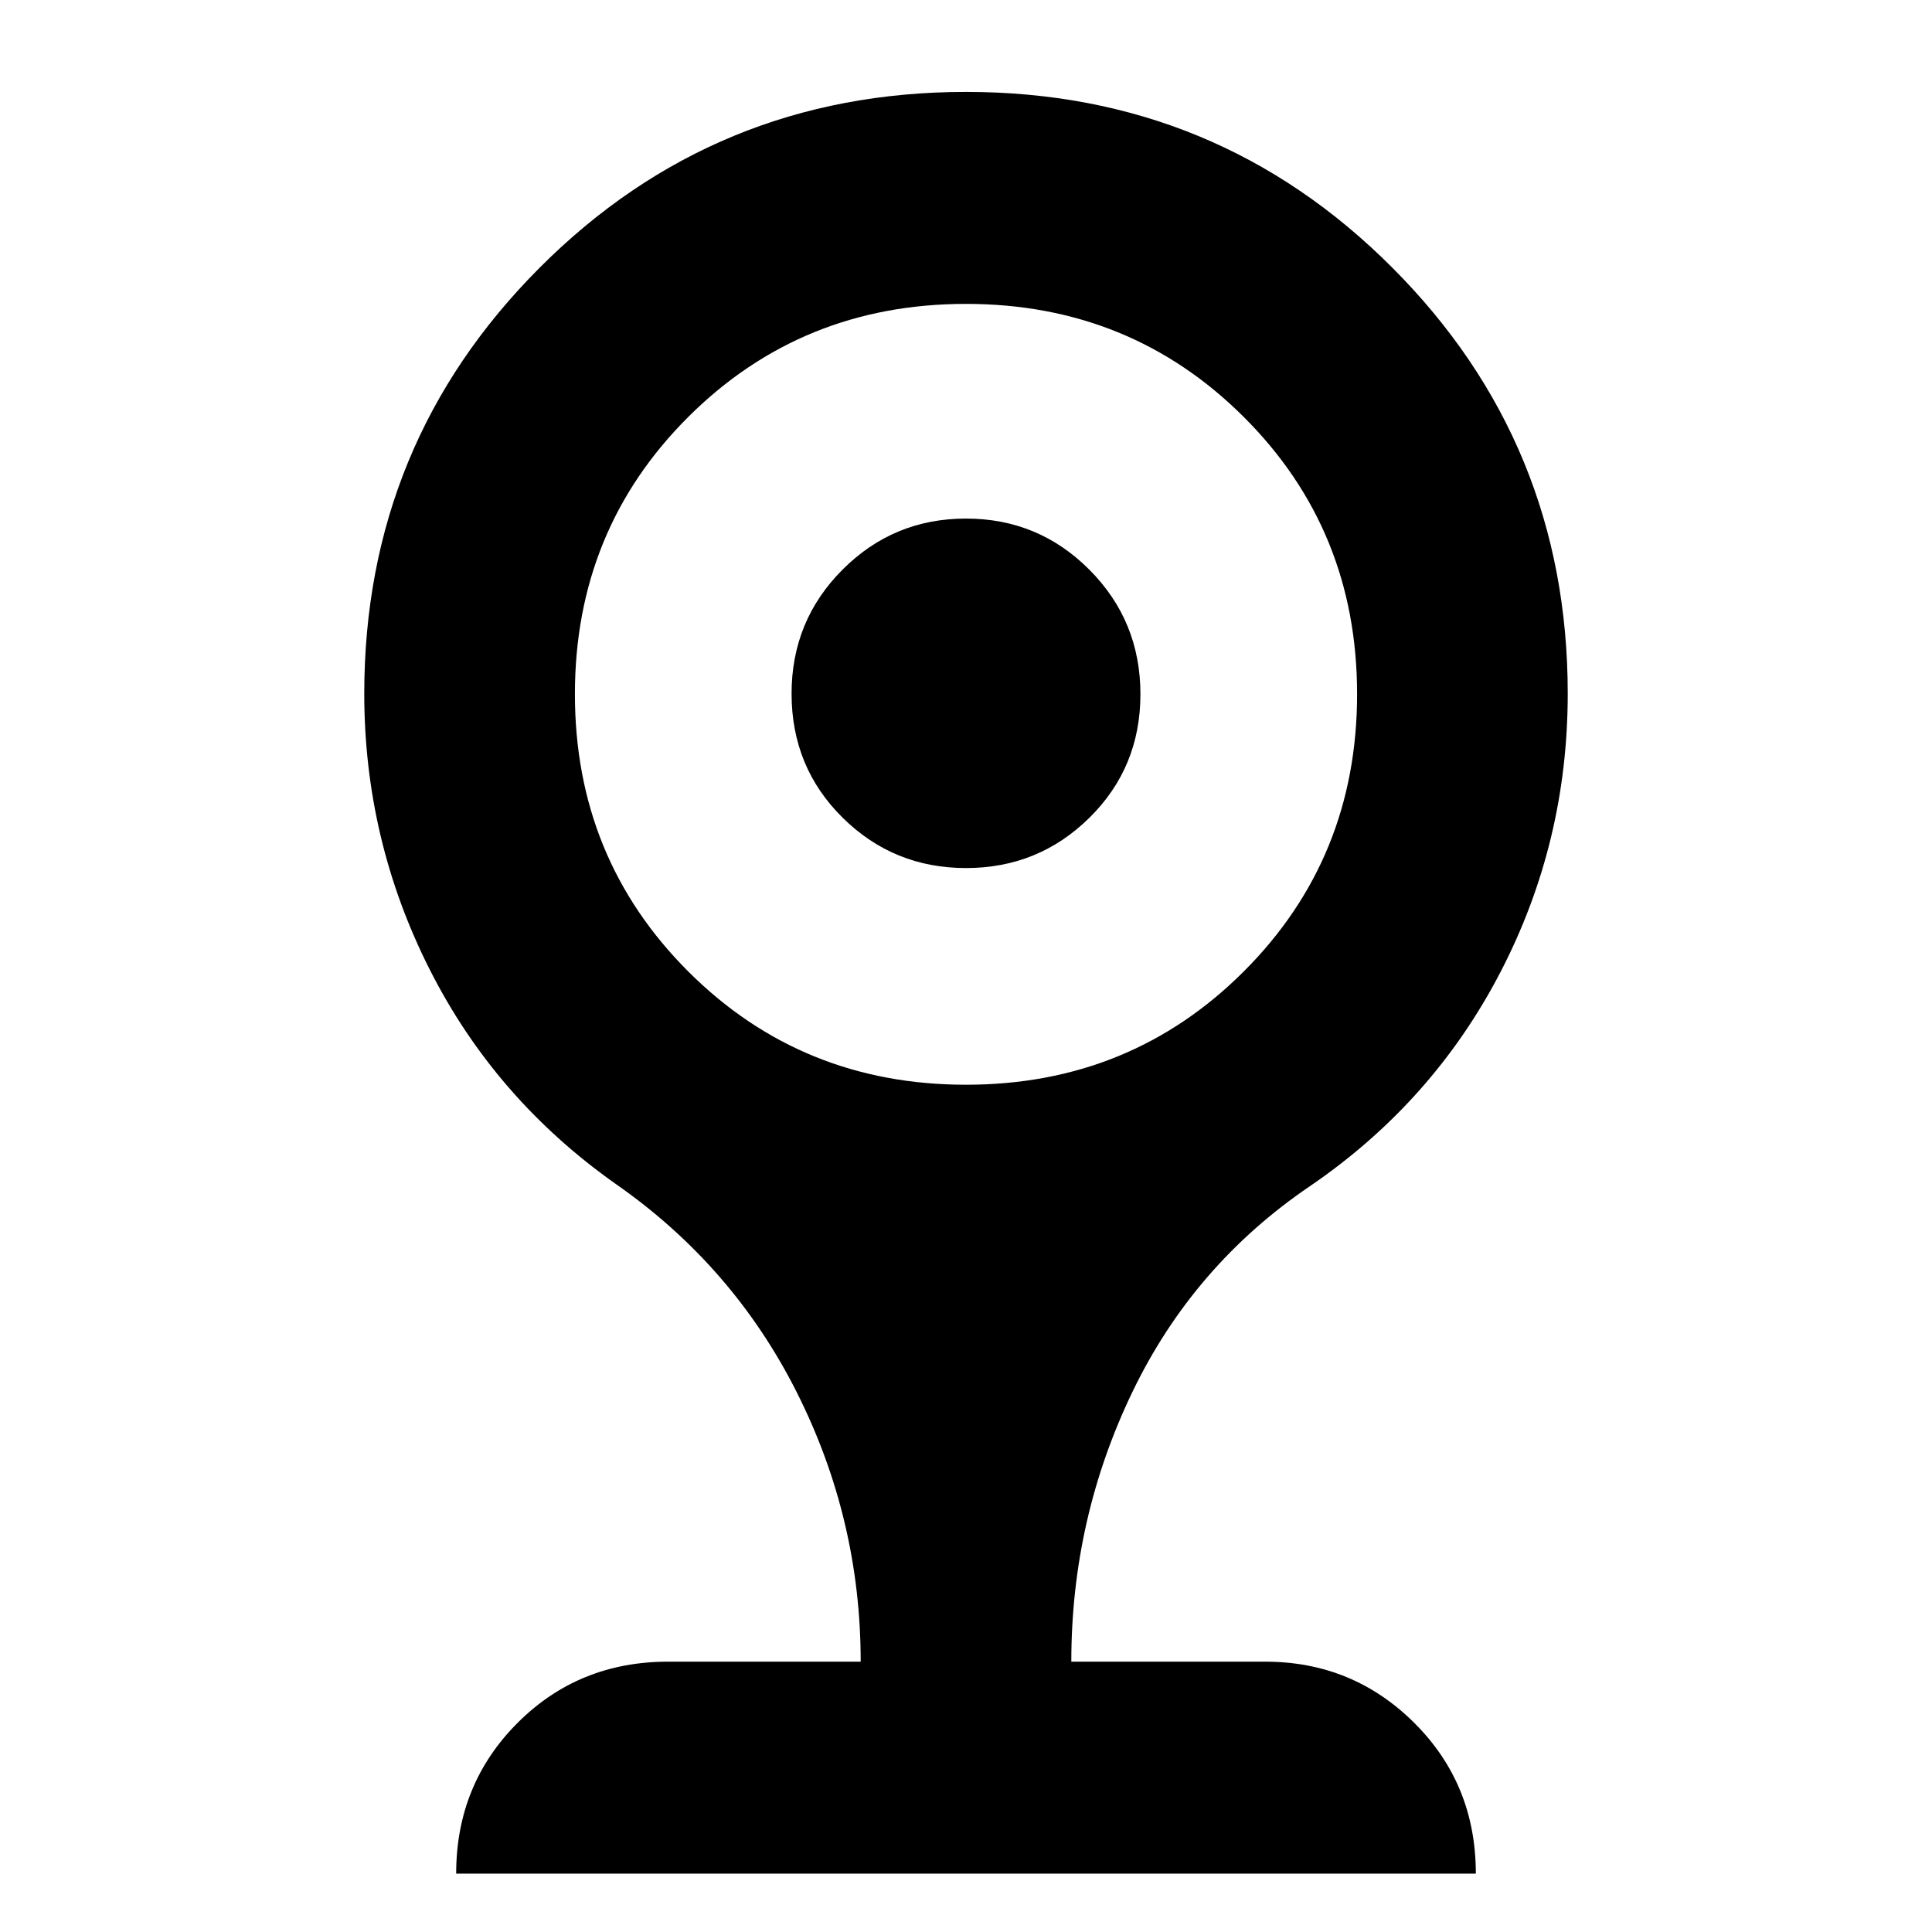<svg xmlns="http://www.w3.org/2000/svg" height="40" viewBox="0 -960 960 960" width="40"><path d="M480-528.67q-36 0-61.33-25.05-25.34-25.06-25.34-61.61 0-36.28 25.34-61.64Q444-702.33 480-702.33t61.33 25.44q25.34 25.44 25.34 61.83t-25.34 61.39q-25.33 25-61.33 25ZM226.67-29q0-44.33 30.43-74.83 30.42-30.5 74.9-30.5h95.67Q427.67-205 396-268q-31.67-63-90-103.67-60-42.33-92.5-106.62T181-615.33q0-124.33 87.17-211.67 87.16-87.33 211.83-87.33 124.67 0 211.83 87.33Q779-739.66 779-615.33q0 74-33.5 138.49Q712-412.35 651-370.67q-58 39.34-88.33 102.36-30.34 63.03-30.34 133.98h96.34q43.5 0 74.08 30.43 30.58 30.42 30.58 74.9H226.67ZM480-421q81.66 0 138-56.27 56.33-56.27 56.33-137.83 0-81.57-56.33-137.73Q561.66-809 480-809t-138 56.17q-56.33 56.16-56.33 137.73 0 81.56 56.33 137.83Q398.34-421 480-421Z"/></svg>